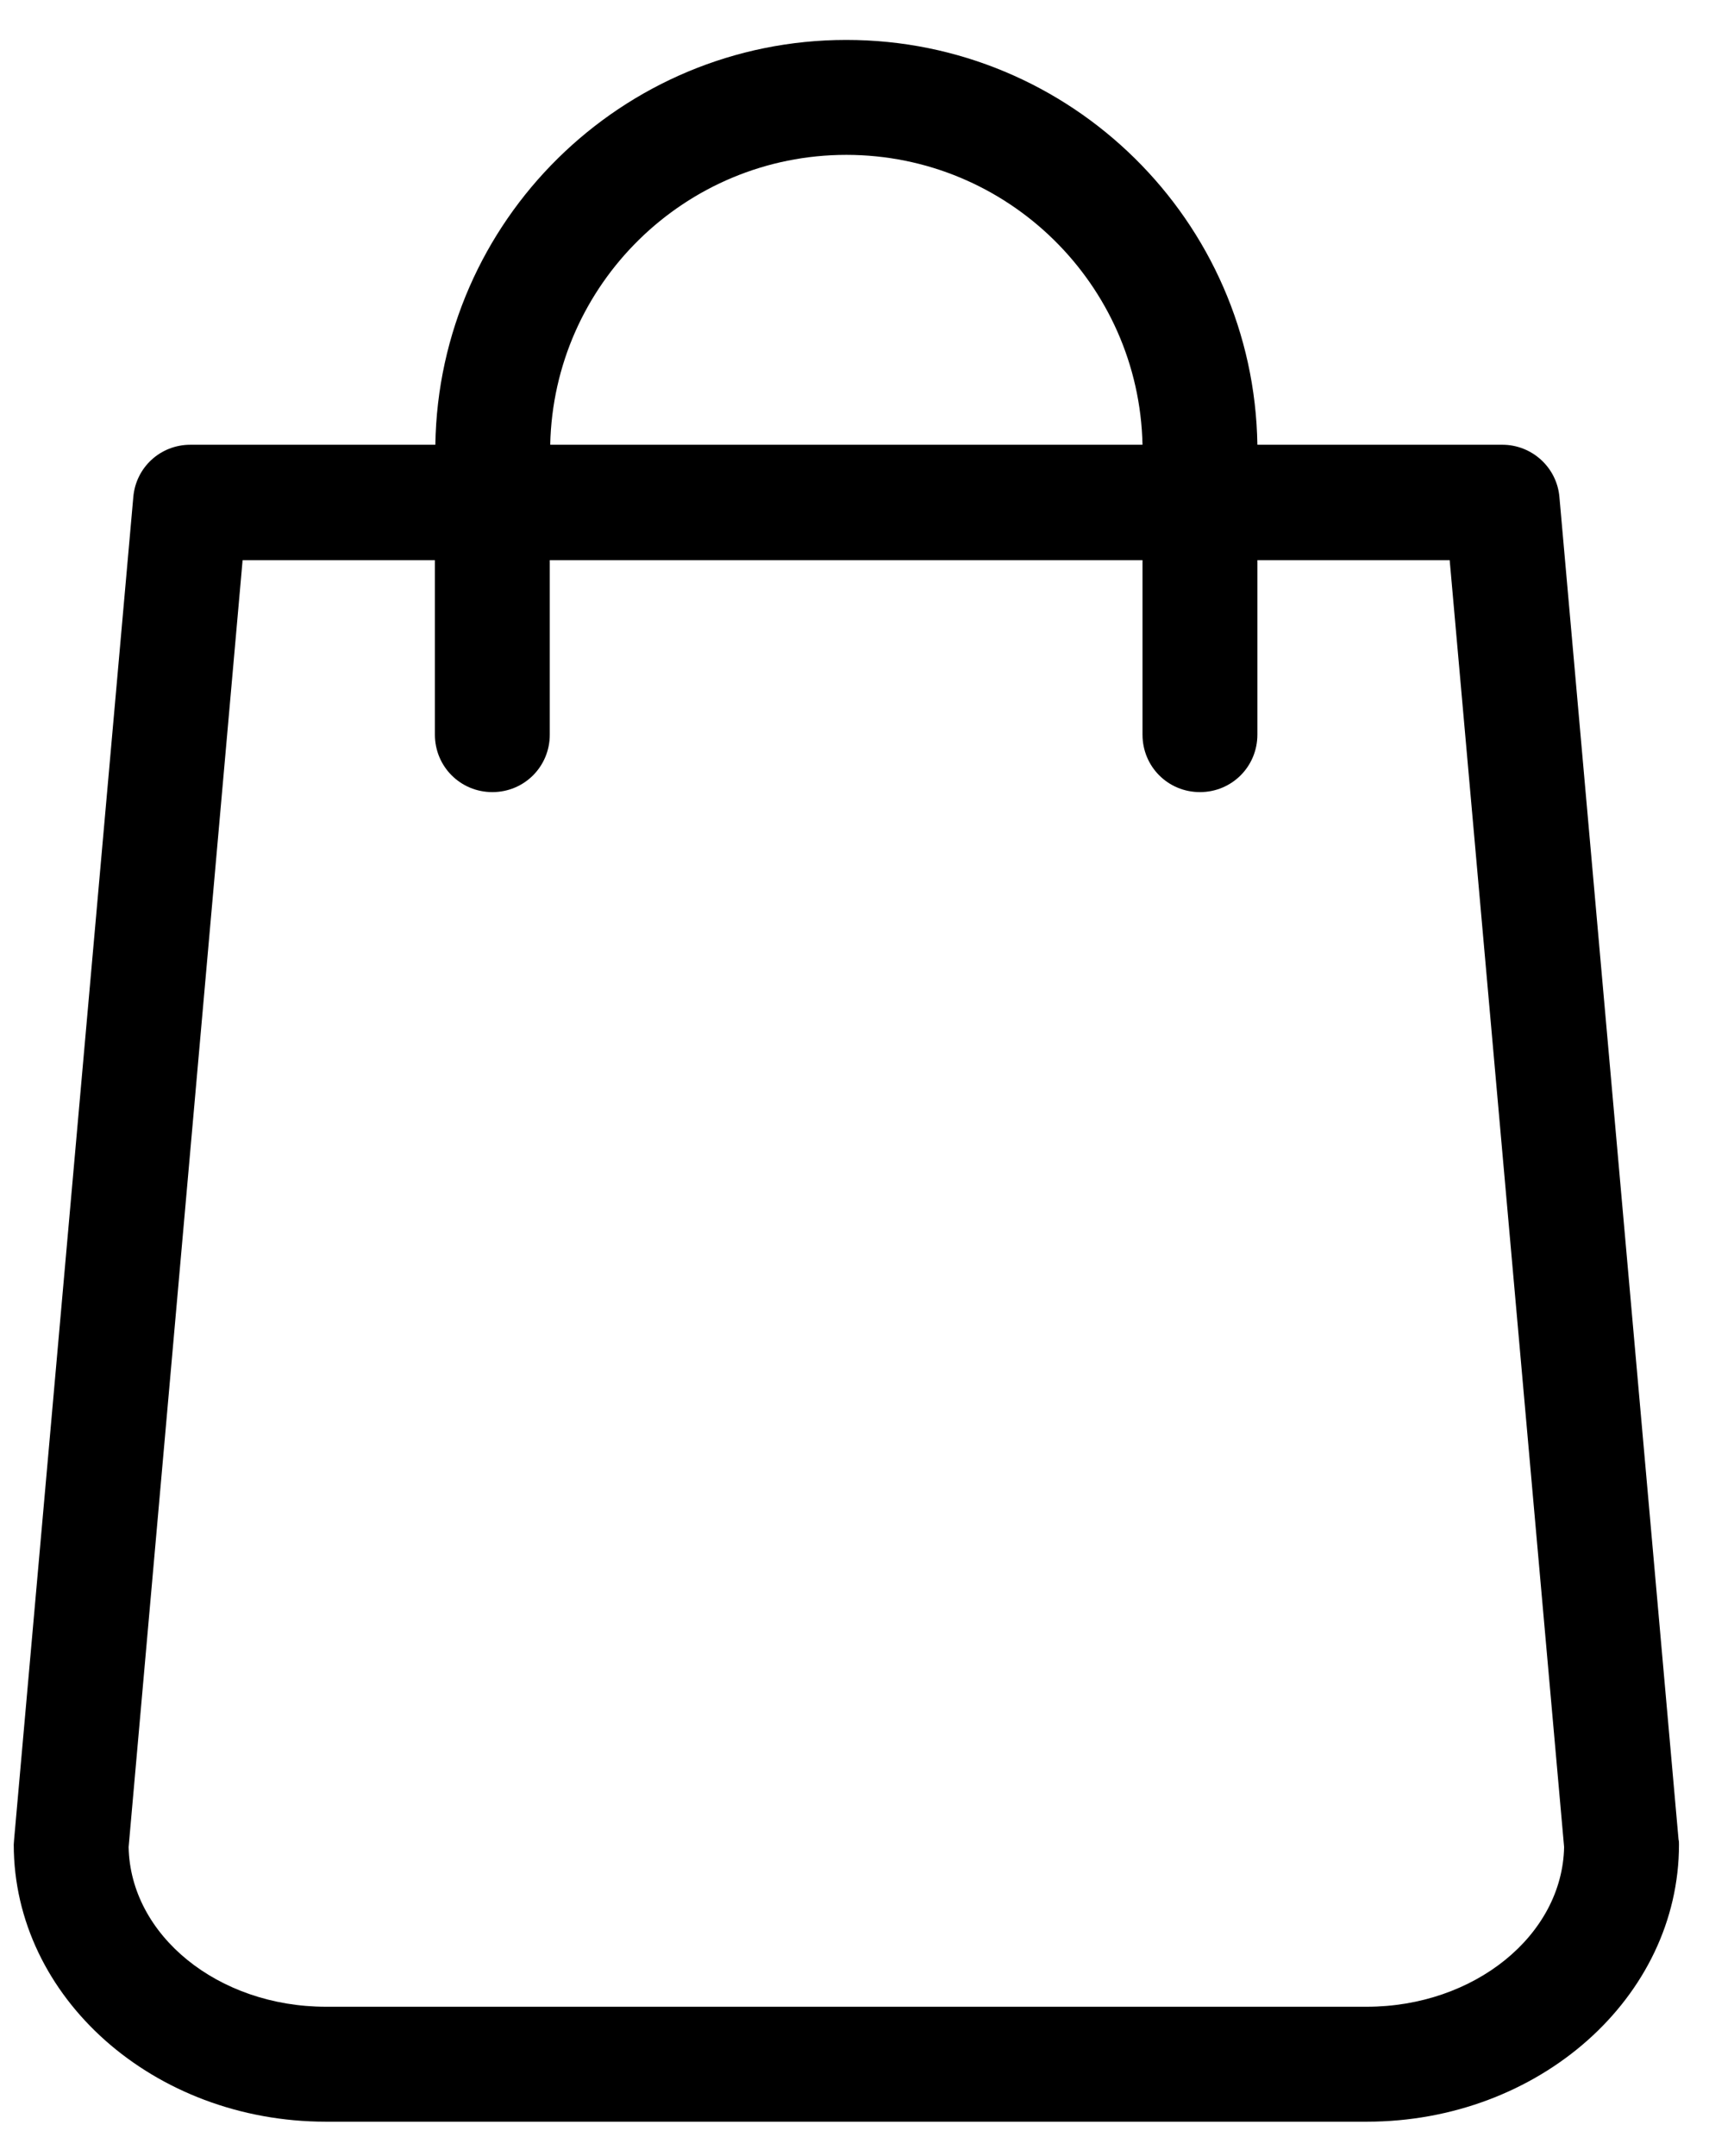 <svg width="23" height="29" viewBox="0 0 23 29" fill="none" xmlns="http://www.w3.org/2000/svg">
<path d="M22.59 24.74L20.987 6.686C20.953 6.285 20.615 5.982 20.22 5.982H16.922C16.876 2.97 14.414 0.537 11.39 0.537C8.367 0.537 5.905 2.97 5.859 5.982H2.561C2.16 5.982 1.828 6.285 1.794 6.686L0.19 24.74C0.19 24.763 0.185 24.786 0.185 24.809C0.185 26.865 2.068 28.537 4.387 28.537H18.393C20.712 28.537 22.596 26.865 22.596 24.809C22.596 24.786 22.596 24.763 22.59 24.74ZM11.39 2.083C13.56 2.083 15.33 3.823 15.376 5.982H7.405C7.451 3.823 9.22 2.083 11.39 2.083ZM18.393 26.991H4.387C2.933 26.991 1.753 26.029 1.731 24.843L3.265 7.534H5.853V9.881C5.853 10.311 6.197 10.654 6.626 10.654C7.056 10.654 7.399 10.311 7.399 9.881V7.534H15.376V9.881C15.376 10.311 15.719 10.654 16.149 10.654C16.578 10.654 16.922 10.311 16.922 9.881V7.534H19.51L21.05 24.843C21.027 26.029 19.842 26.991 18.393 26.991Z" fill="black"/>
</svg>
